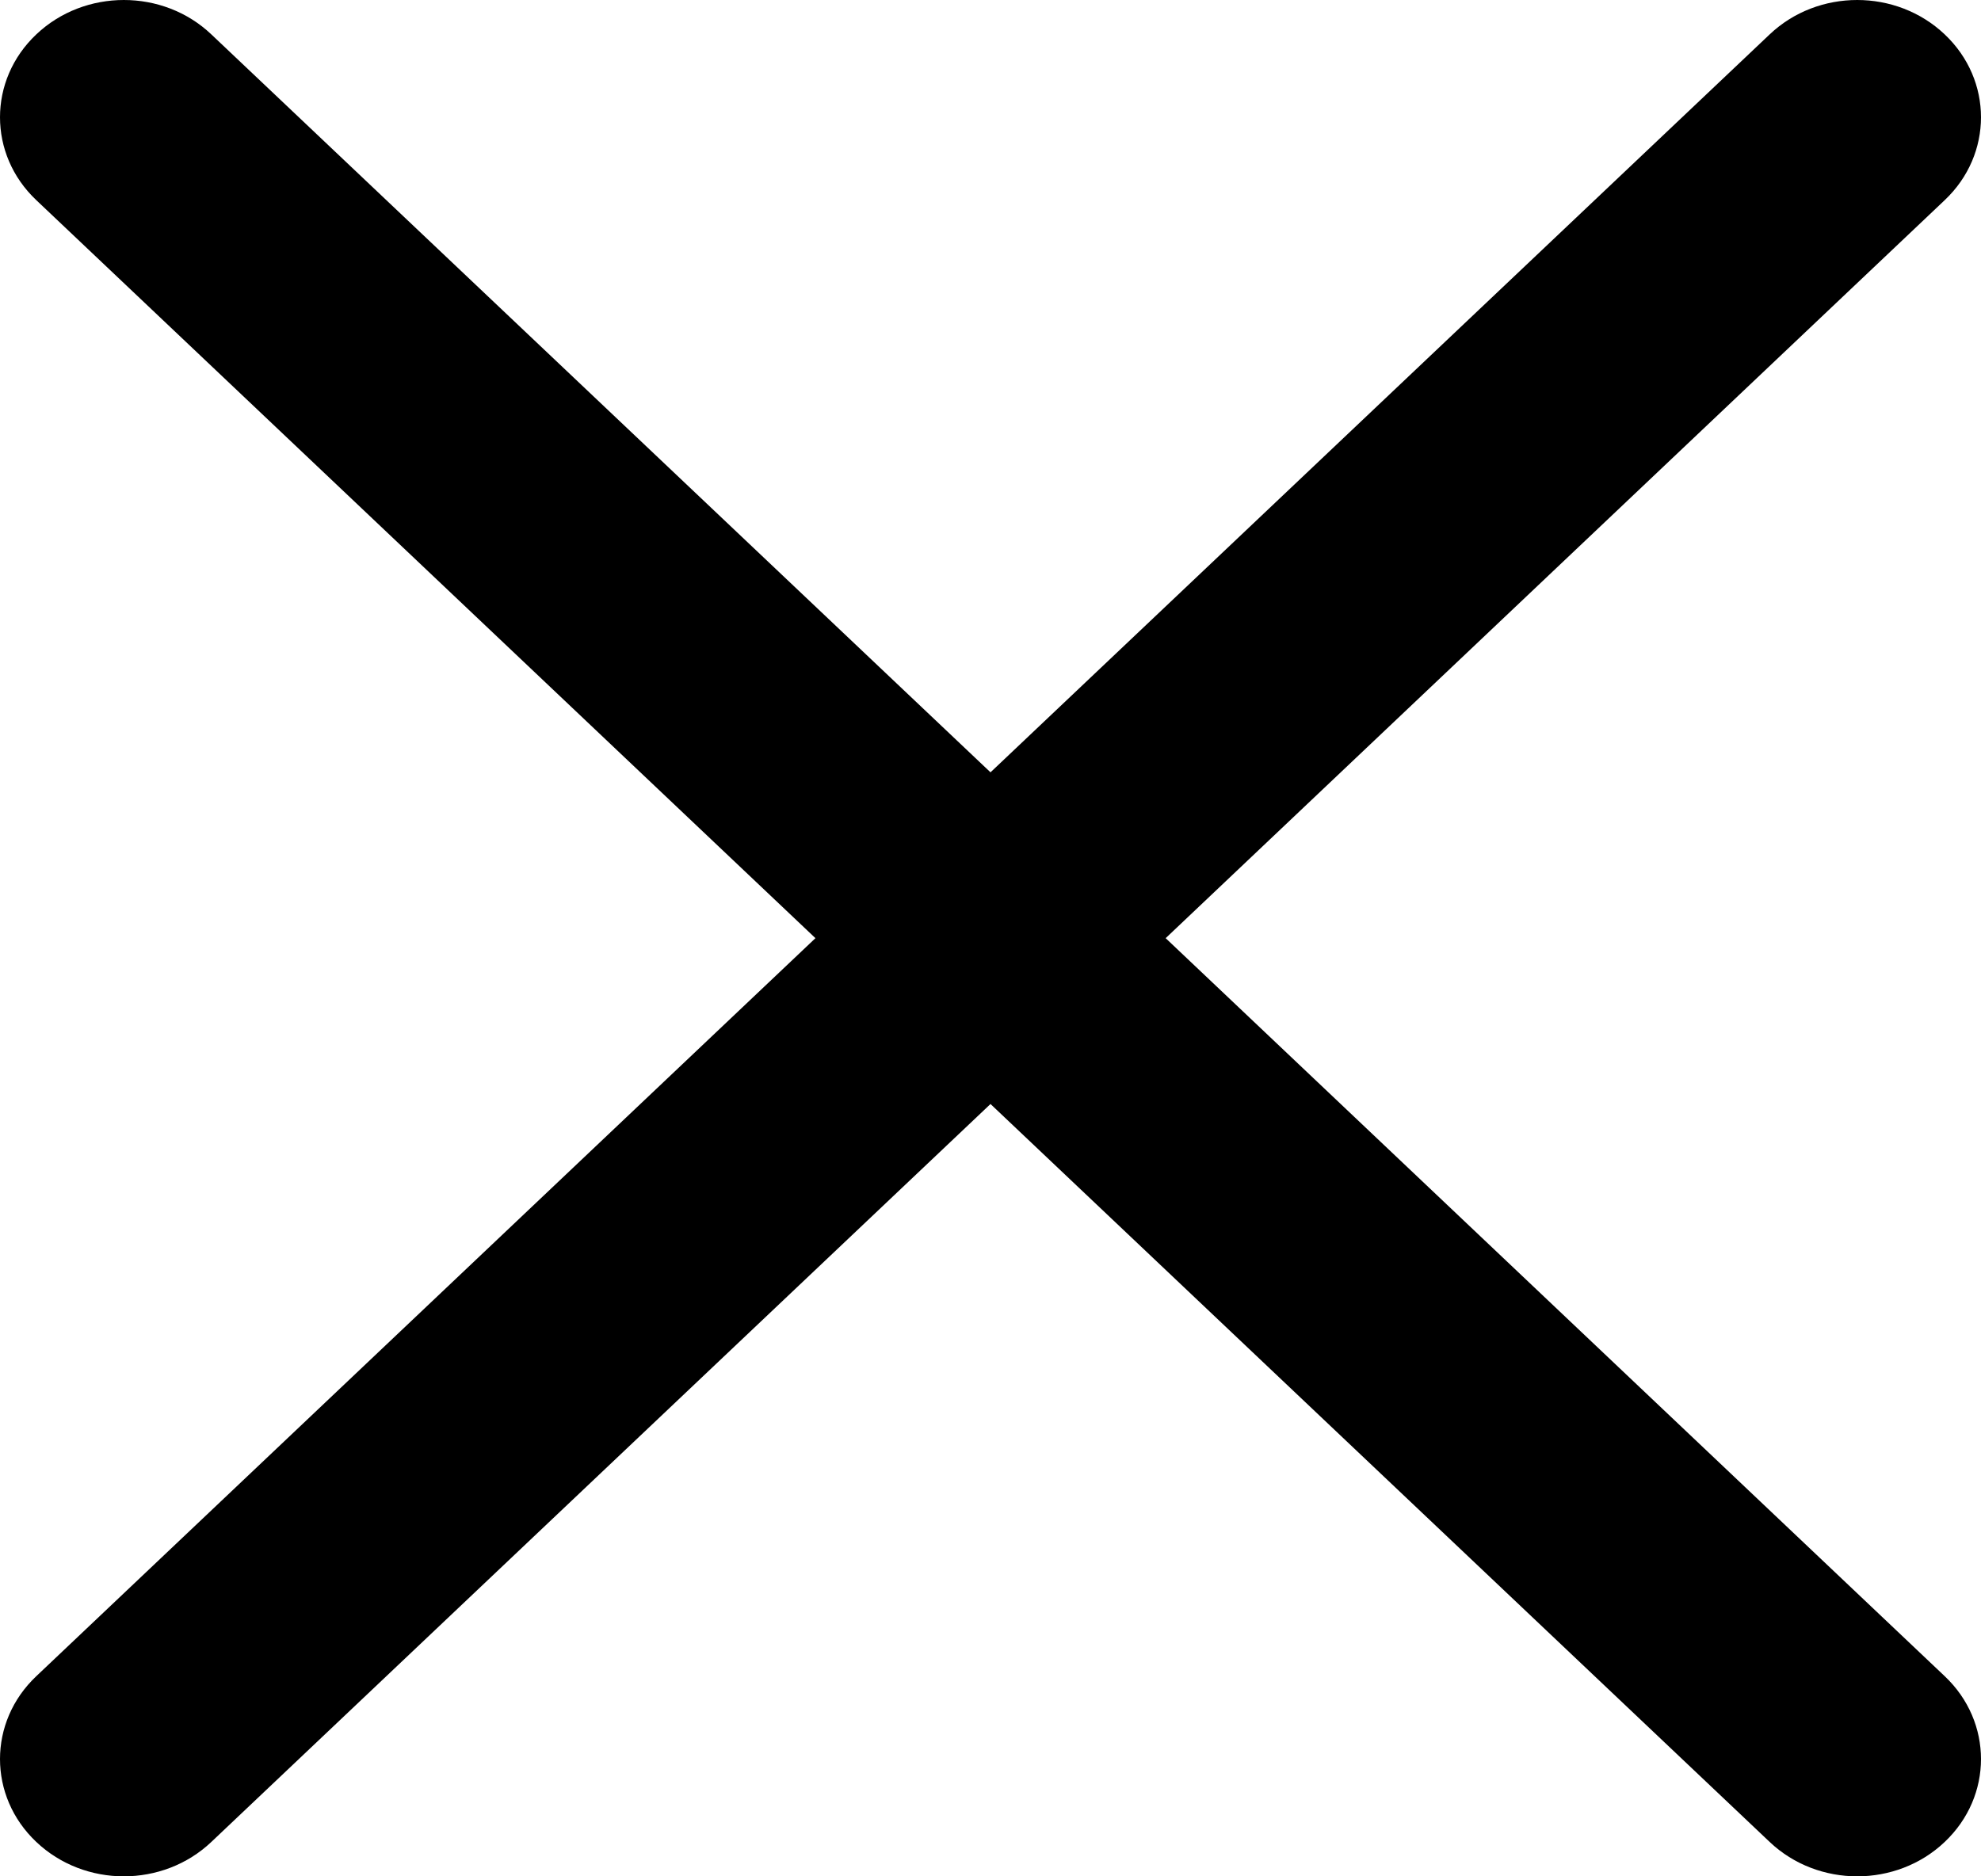 <svg width="19" height="18" viewBox="0 0 19 18" fill="none" xmlns="http://www.w3.org/2000/svg">
<path d="M11.18 9L18.652 1.92C19.116 1.481 19.116 0.769 18.652 0.33C18.188 -0.11 17.437 -0.11 16.973 0.33L9.5 7.409L2.027 0.33C1.564 -0.11 0.812 -0.11 0.348 0.33C-0.116 0.769 -0.116 1.481 0.348 1.92L7.821 9L0.348 16.08C-0.116 16.519 -0.116 17.231 0.348 17.67C0.58 17.89 0.884 18 1.187 18C1.491 18 1.795 17.89 2.027 17.67L9.5 10.591L16.973 17.67C17.205 17.89 17.509 18 17.813 18C18.116 18 18.421 17.89 18.652 17.67C19.116 17.231 19.116 16.519 18.652 16.08L11.18 9Z" fill="black"/>
</svg>
